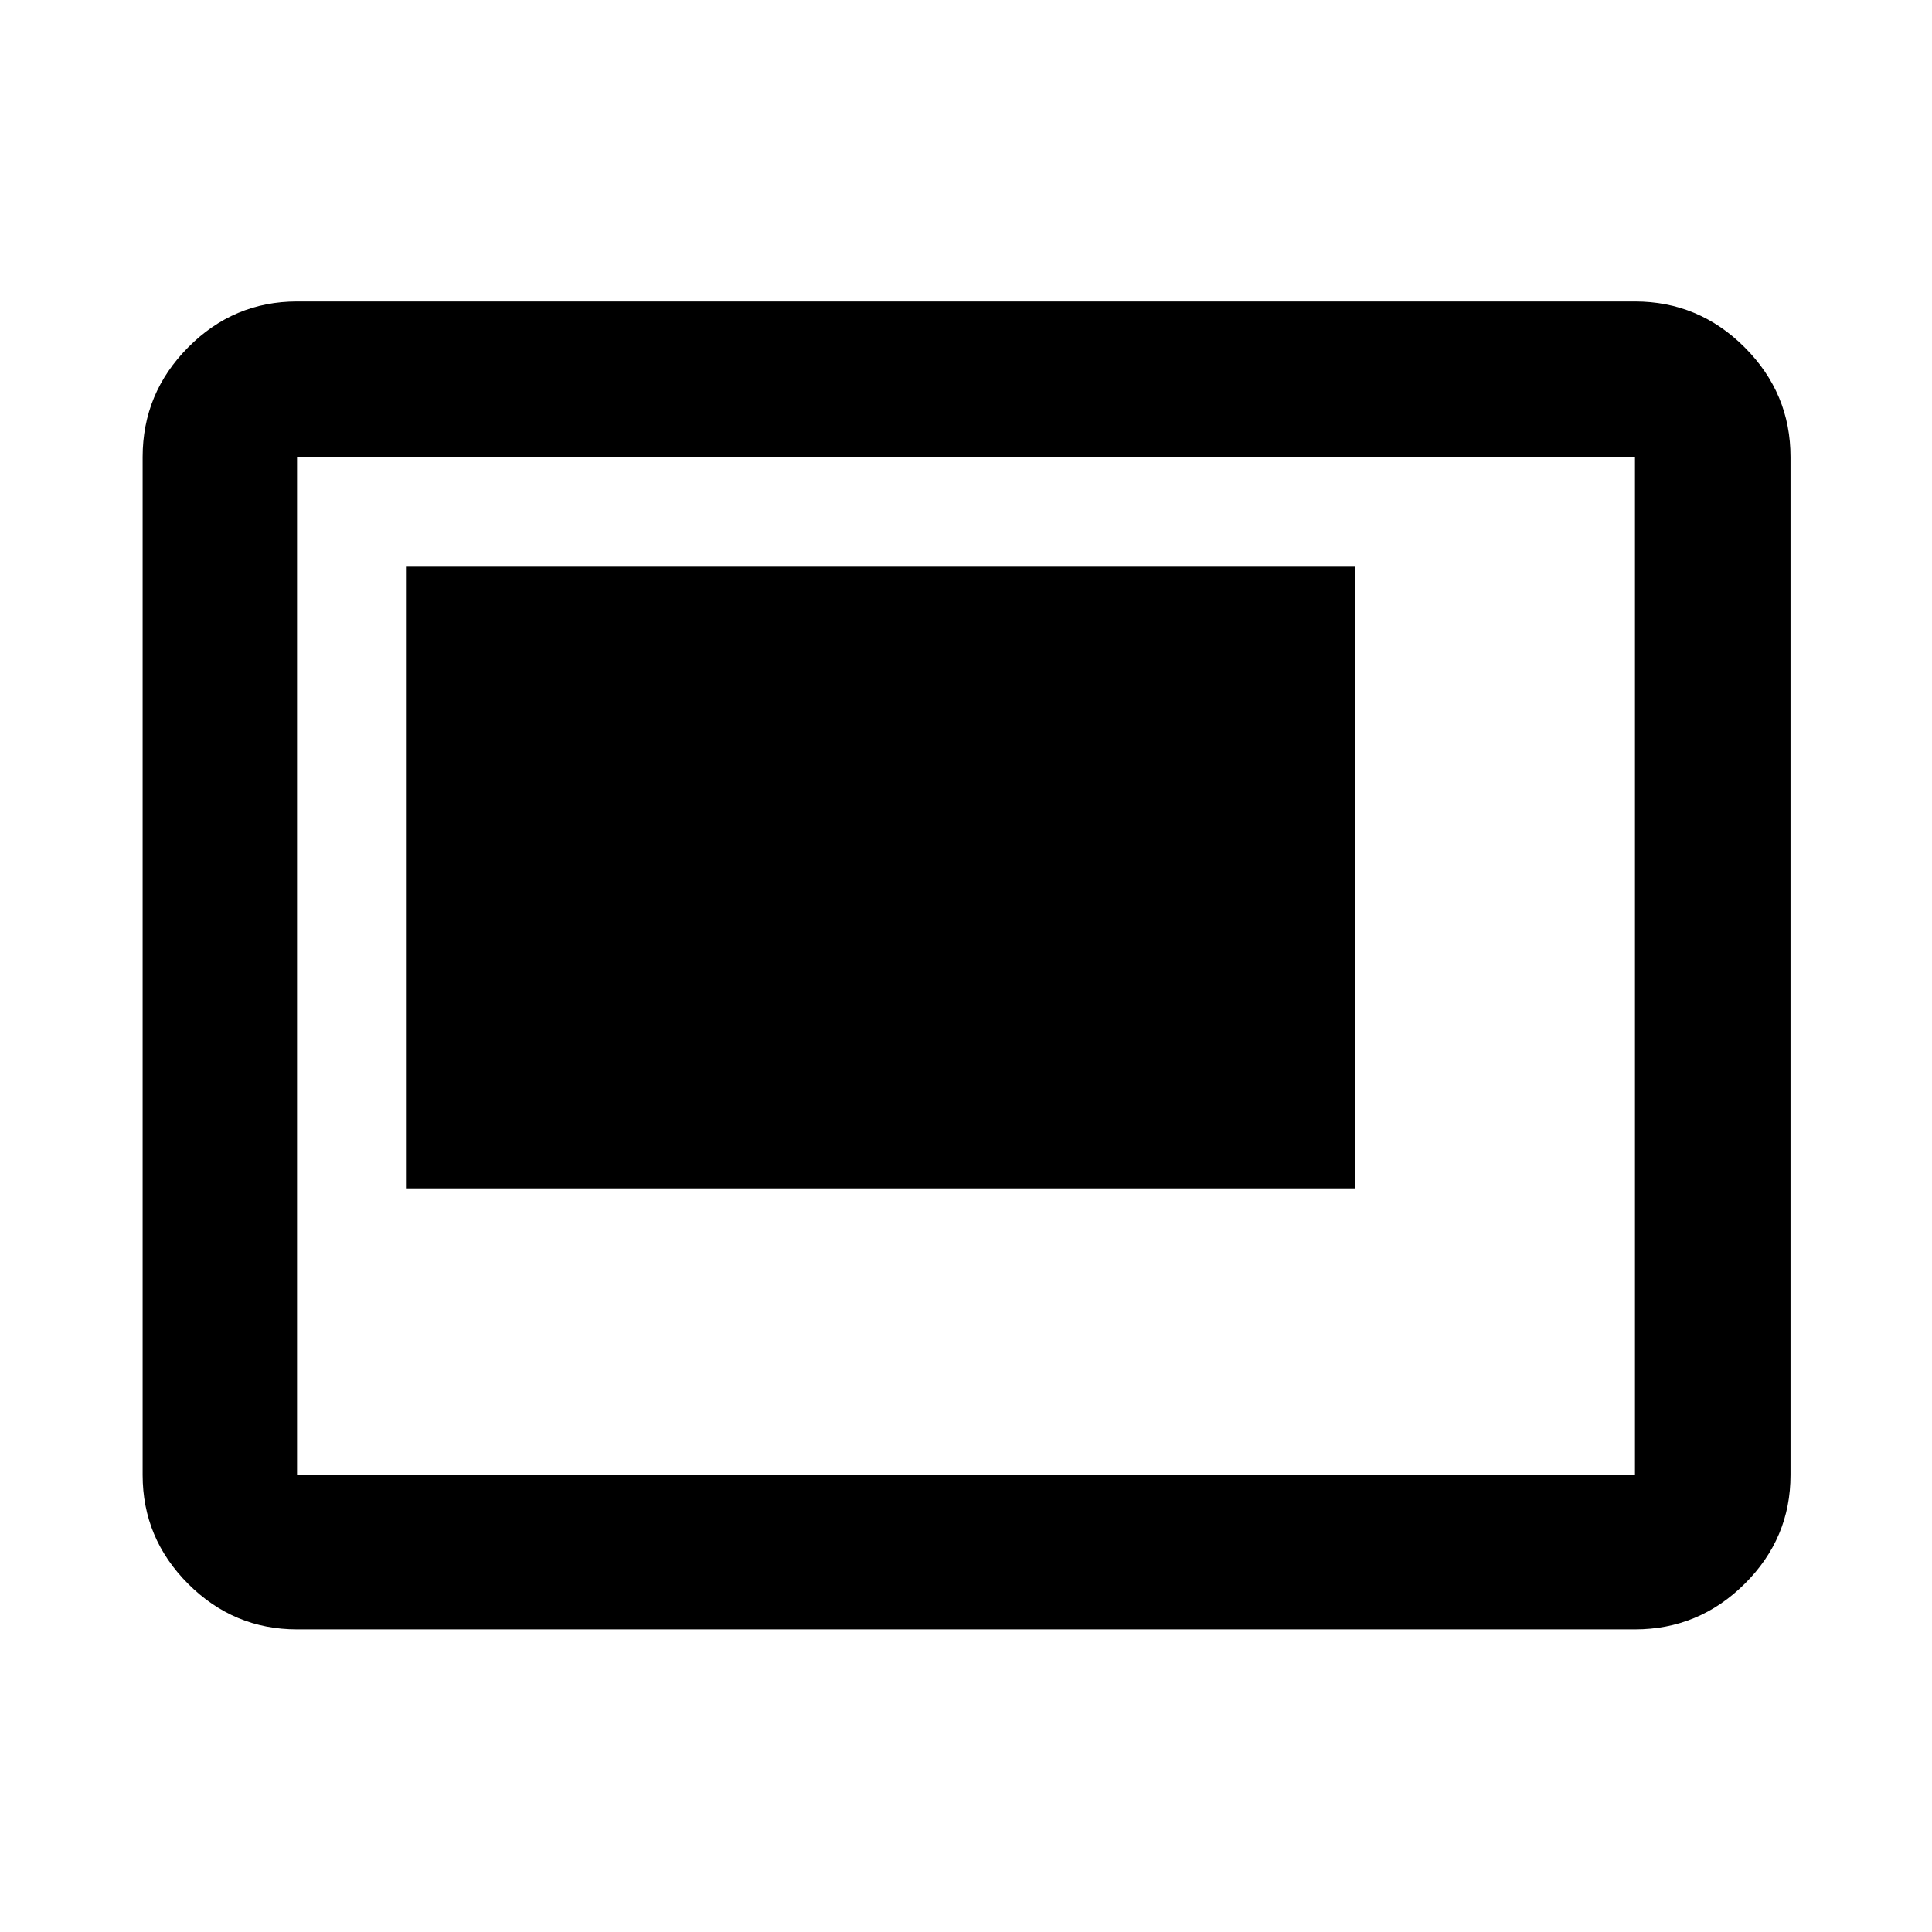 <svg xmlns="http://www.w3.org/2000/svg" height="48" viewBox="0 -960 960 960" width="48"><path d="M202.09-369.5H673.5v-308.91H202.09v308.91Zm-54.5 219.13q-31.48 0-54.1-22.62t-22.62-54.1v-505.82q0-31.71 22.62-54.5t54.1-22.79h664.82q31.71 0 54.5 22.79t22.79 54.5v505.82q0 31.48-22.79 54.1t-54.5 22.62H147.59Zm0-76.72h664.82v-505.82H147.59v505.82Zm0 0v-505.82 505.82Z"/></svg>